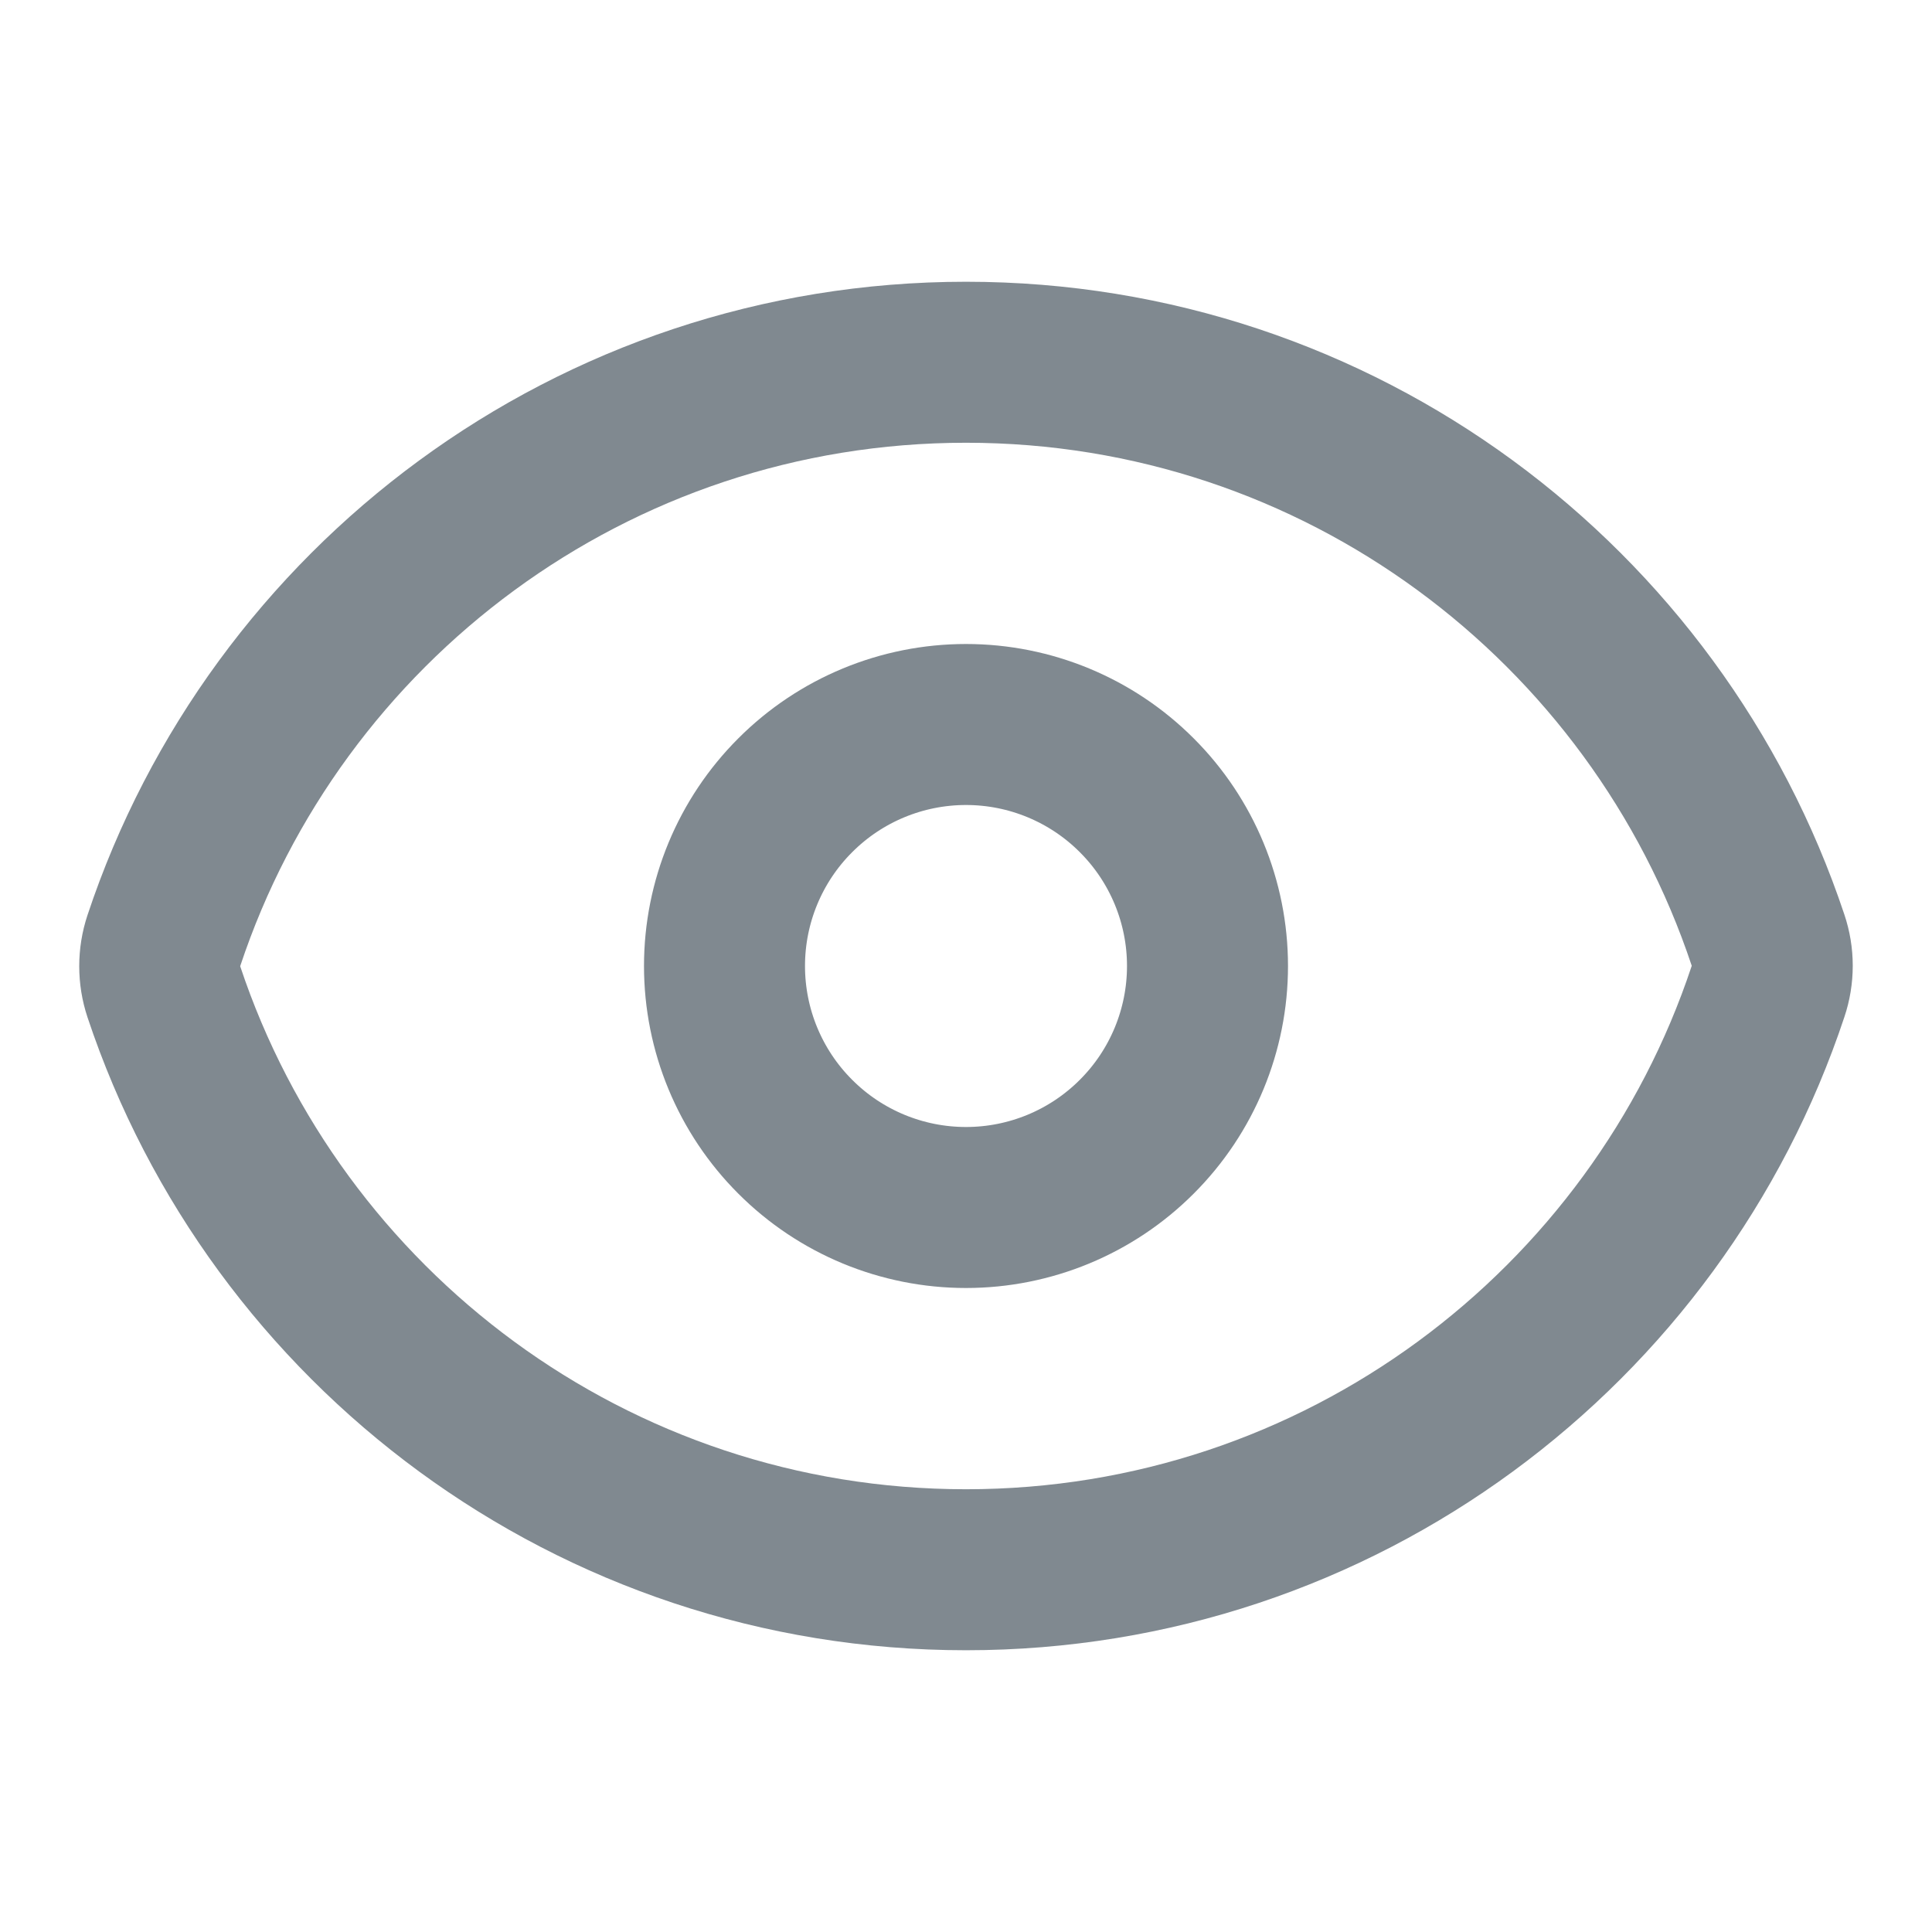 <svg width="24" height="24" viewBox="0 0 24 18" fill="none" xmlns="http://www.w3.org/2000/svg">
<g clip-path="url(#clip0_190_166)">
<path d="M2.036 9.322C1.967 9.115 1.967 8.89 2.036 8.683C3.423 4.51 7.36 1.5 12 1.5C16.638 1.5 20.573 4.507 21.963 8.678C22.033 8.885 22.033 9.109 21.963 9.317C20.577 13.49 16.64 16.5 12 16.5C7.362 16.5 3.426 13.493 2.036 9.322Z" stroke="#808990" stroke-width="2" stroke-linecap="round" stroke-linejoin="round"/>
<path d="M15 9C15 9.796 14.684 10.559 14.121 11.121C13.559 11.684 12.796 12 12 12C11.204 12 10.441 11.684 9.879 11.121C9.316 10.559 9 9.796 9 9C9 8.204 9.316 7.441 9.879 6.879C10.441 6.316 11.204 6 12 6C12.796 6 13.559 6.316 14.121 6.879C14.684 7.441 15 8.204 15 9Z" stroke="#808990" stroke-width="2" stroke-linecap="round" stroke-linejoin="round"/>
</g>
<defs>
<clipPath id="clip0_190_166">
<rect width="24" height="18" fill="white"/>
</clipPath>
</defs>
</svg>
